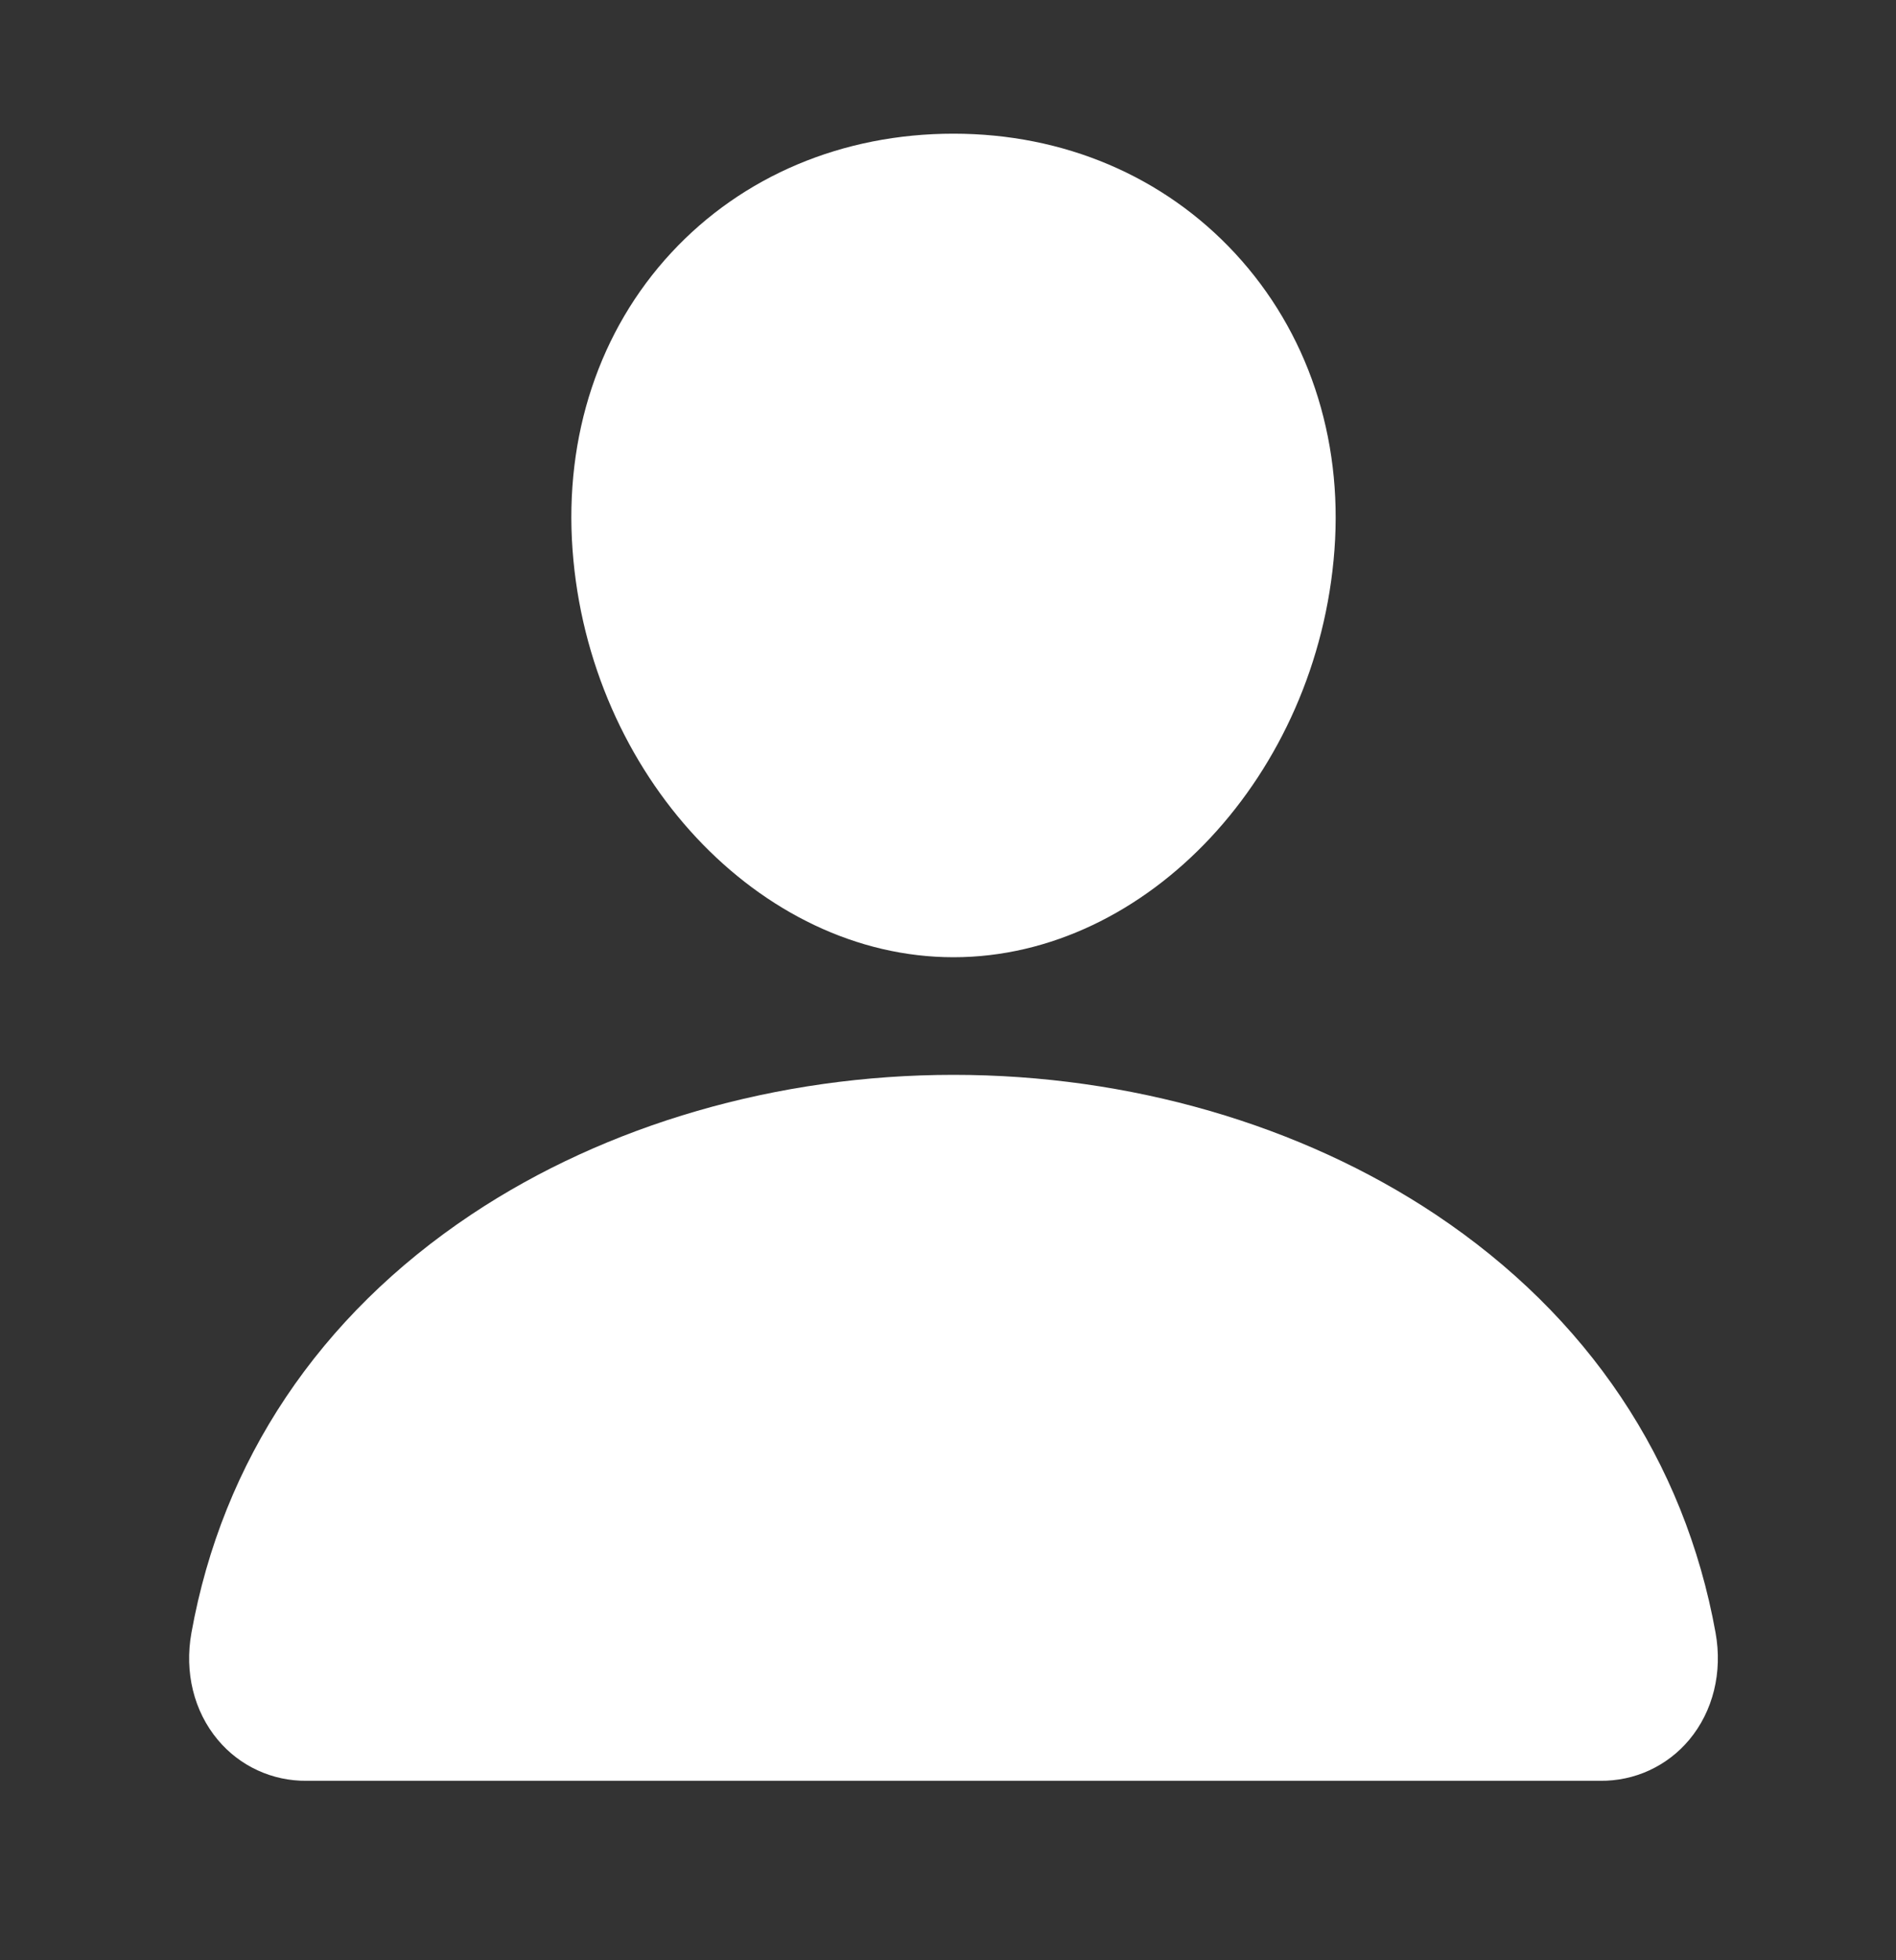 <svg width="30" height="31" viewBox="0 0 30 31" fill="none" xmlns="http://www.w3.org/2000/svg">
<rect x="0" y="0" width="30" height="31" fill="#333333" stroke="none"/>
<path d="M19.544 4.008C18.412 2.786 16.832 2.114 15.087 2.114C13.334 2.114 11.748 2.782 10.622 3.996C9.483 5.224 8.928 6.892 9.059 8.693C9.317 12.247 12.021 15.138 15.087 15.138C18.153 15.138 20.853 12.248 21.115 8.694C21.247 6.909 20.689 5.245 19.544 4.008Z" fill="white"/>
<path d="M25.32 28.162H4.853C4.585 28.165 4.32 28.109 4.077 27.997C3.833 27.885 3.618 27.72 3.446 27.514C3.068 27.063 2.916 26.446 3.029 25.822C3.519 23.099 5.051 20.812 7.458 19.207C9.597 17.782 12.306 16.998 15.087 16.998C17.868 16.998 20.577 17.782 22.716 19.207C25.123 20.812 26.654 23.099 27.145 25.821C27.258 26.445 27.106 27.062 26.728 27.514C26.556 27.72 26.341 27.884 26.097 27.997C25.854 28.109 25.588 28.165 25.32 28.162V28.162Z" fill="white"/>
</svg>
